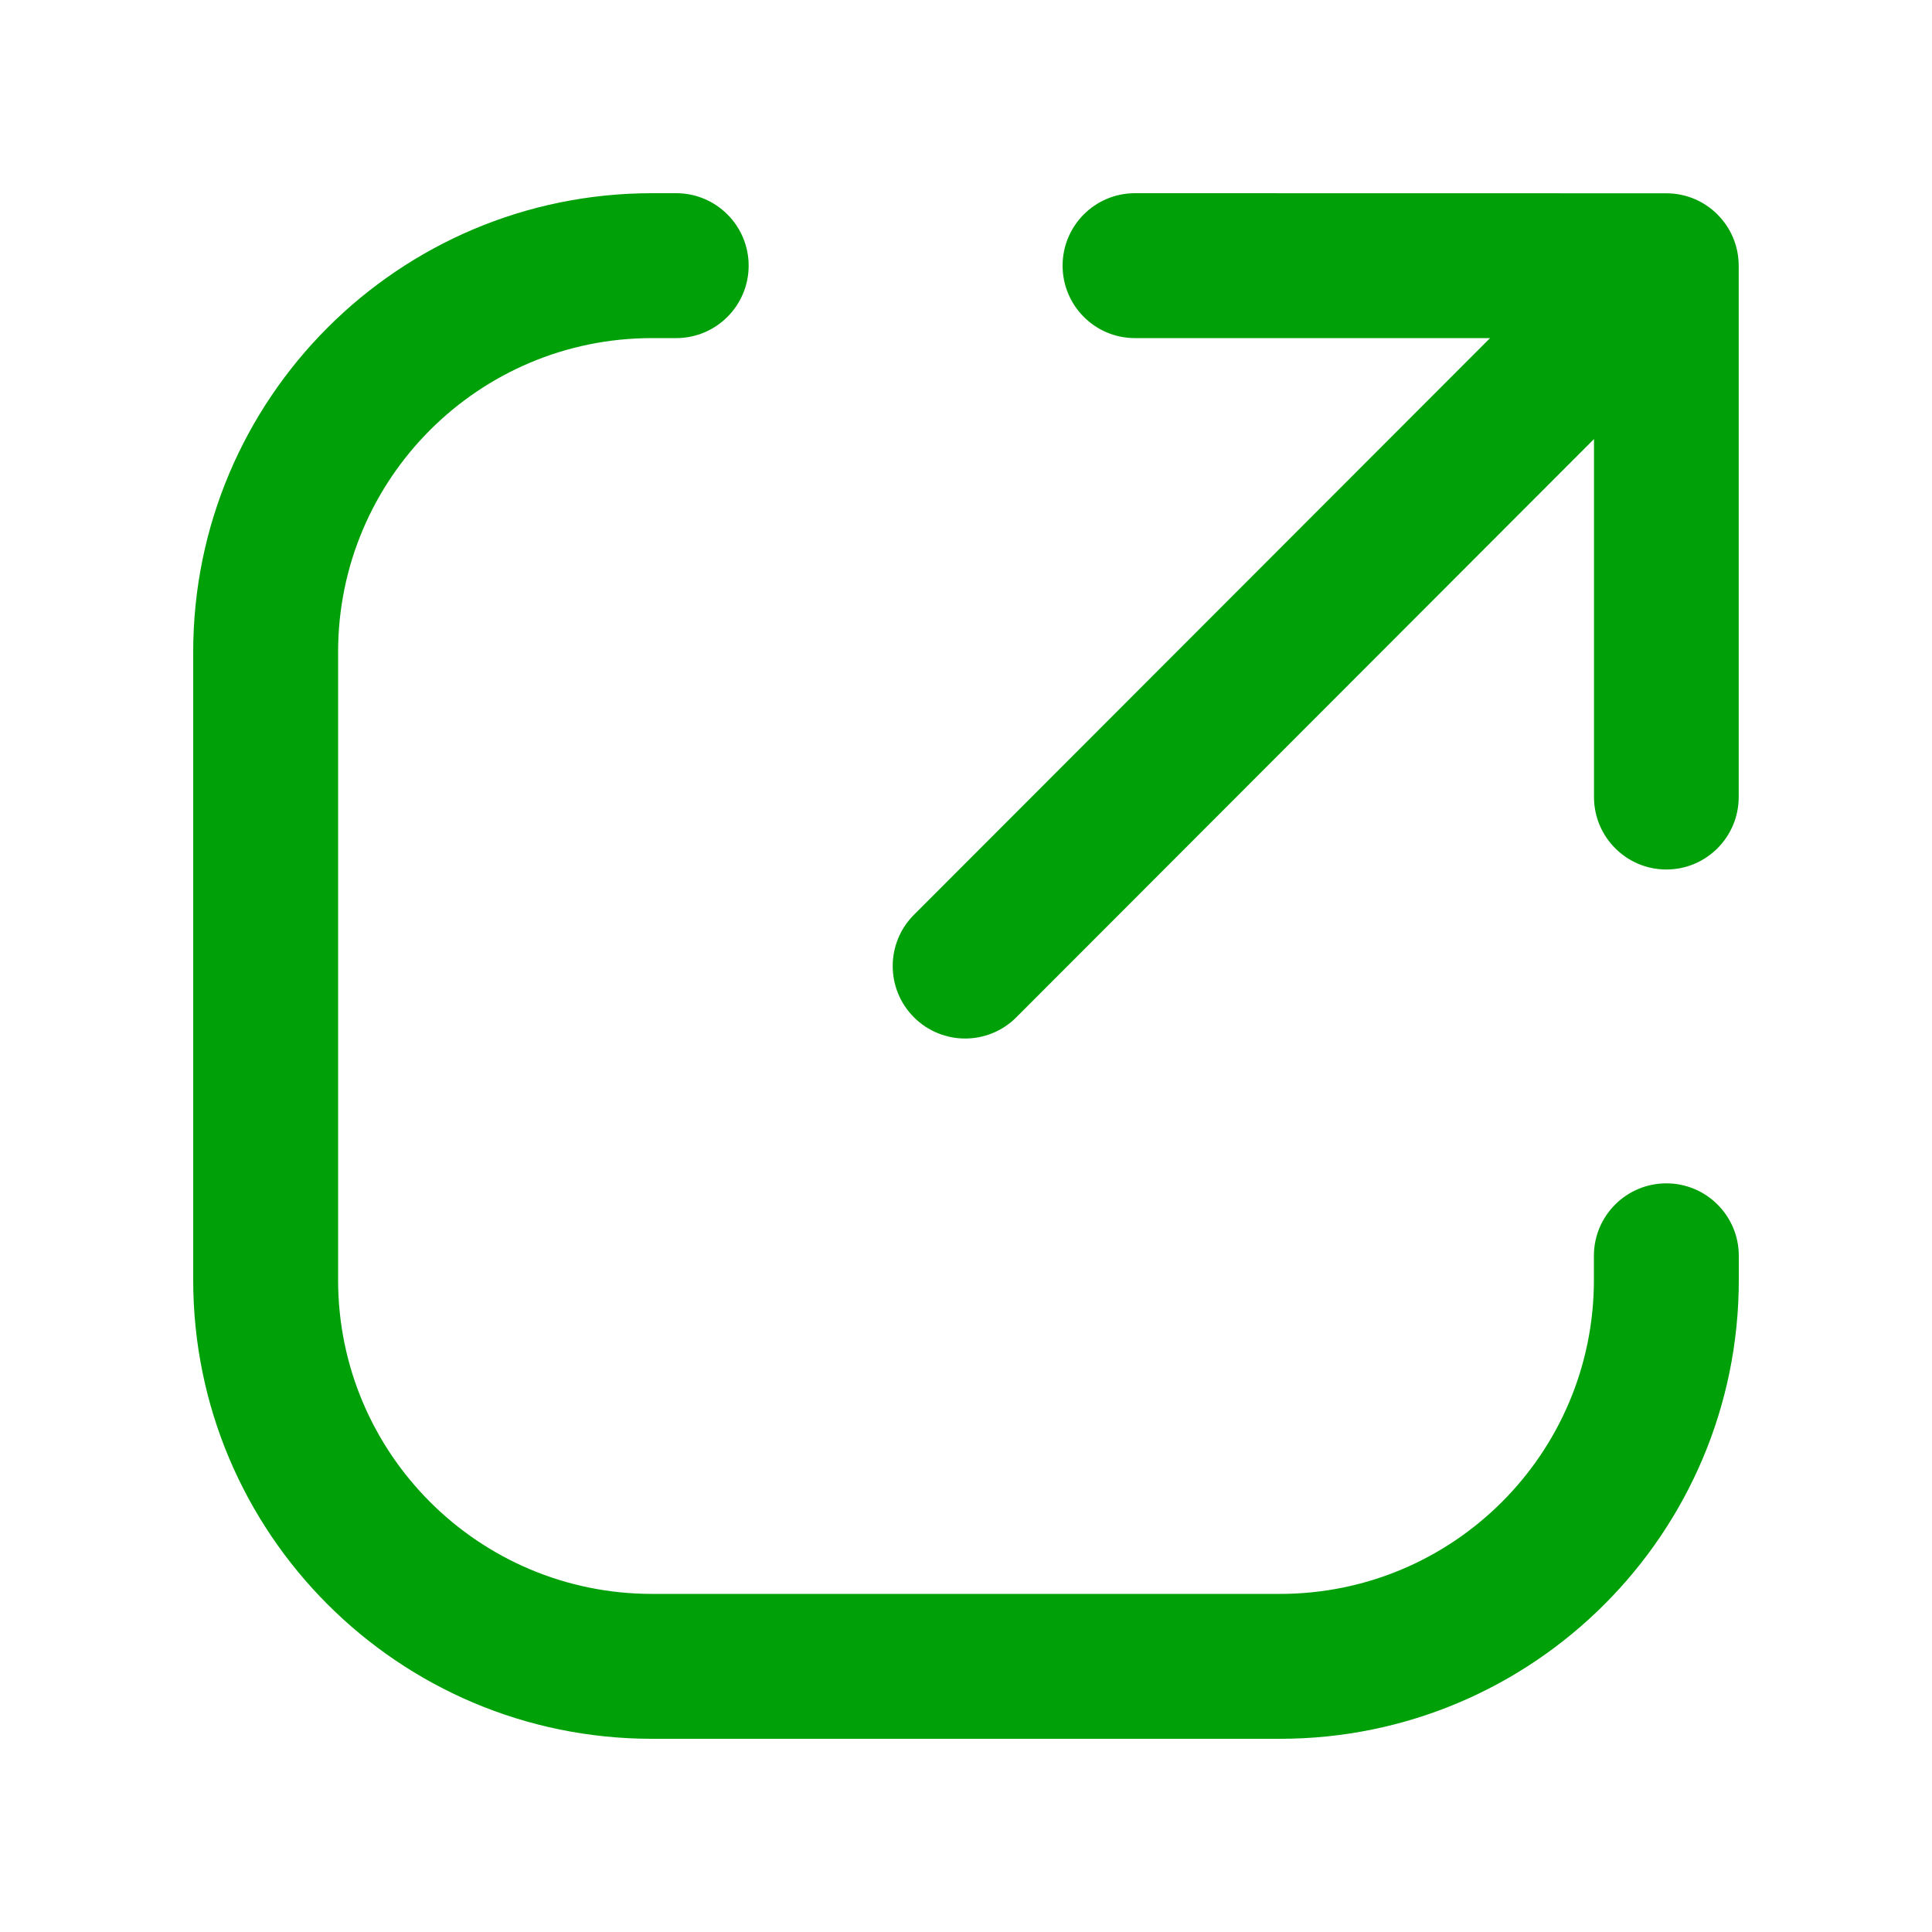 <svg fill="none" height="20" viewBox="0 0 20 20" width="20" xmlns="http://www.w3.org/2000/svg"><g fill="#00a008"><path d="m3.5 6.75c0-1.795 1.455-3.25 3.25-3.25h.25c.414 0 .75-.336.75-.75s-.336-.75-.75-.75h-.25c-2.623 0-4.75 2.127-4.75 4.75v6.5c0 2.623 2.127 4.75 4.75 4.75h6.5c2.623 0 4.75-2.127 4.75-4.75v-.25c0-.414-.336-.75-.75-.75s-.75.336-.75.75v.25c0 1.795-1.455 3.25-3.25 3.25h-6.5c-1.795 0-3.25-1.455-3.25-3.25z"/><path d="m11.749 2c-.414 0-.749.336-.749.75s.335.75.749.75h3.676l-5.964 5.97c-.293.293-.293.768 0 1.061.293.293.767.293 1.06 0l5.98-5.986v3.706c0 .414.336.75.749.75s.749-.336.749-.75v-5.5c0-.414-.335-.75-.749-.75z"/></g></svg>